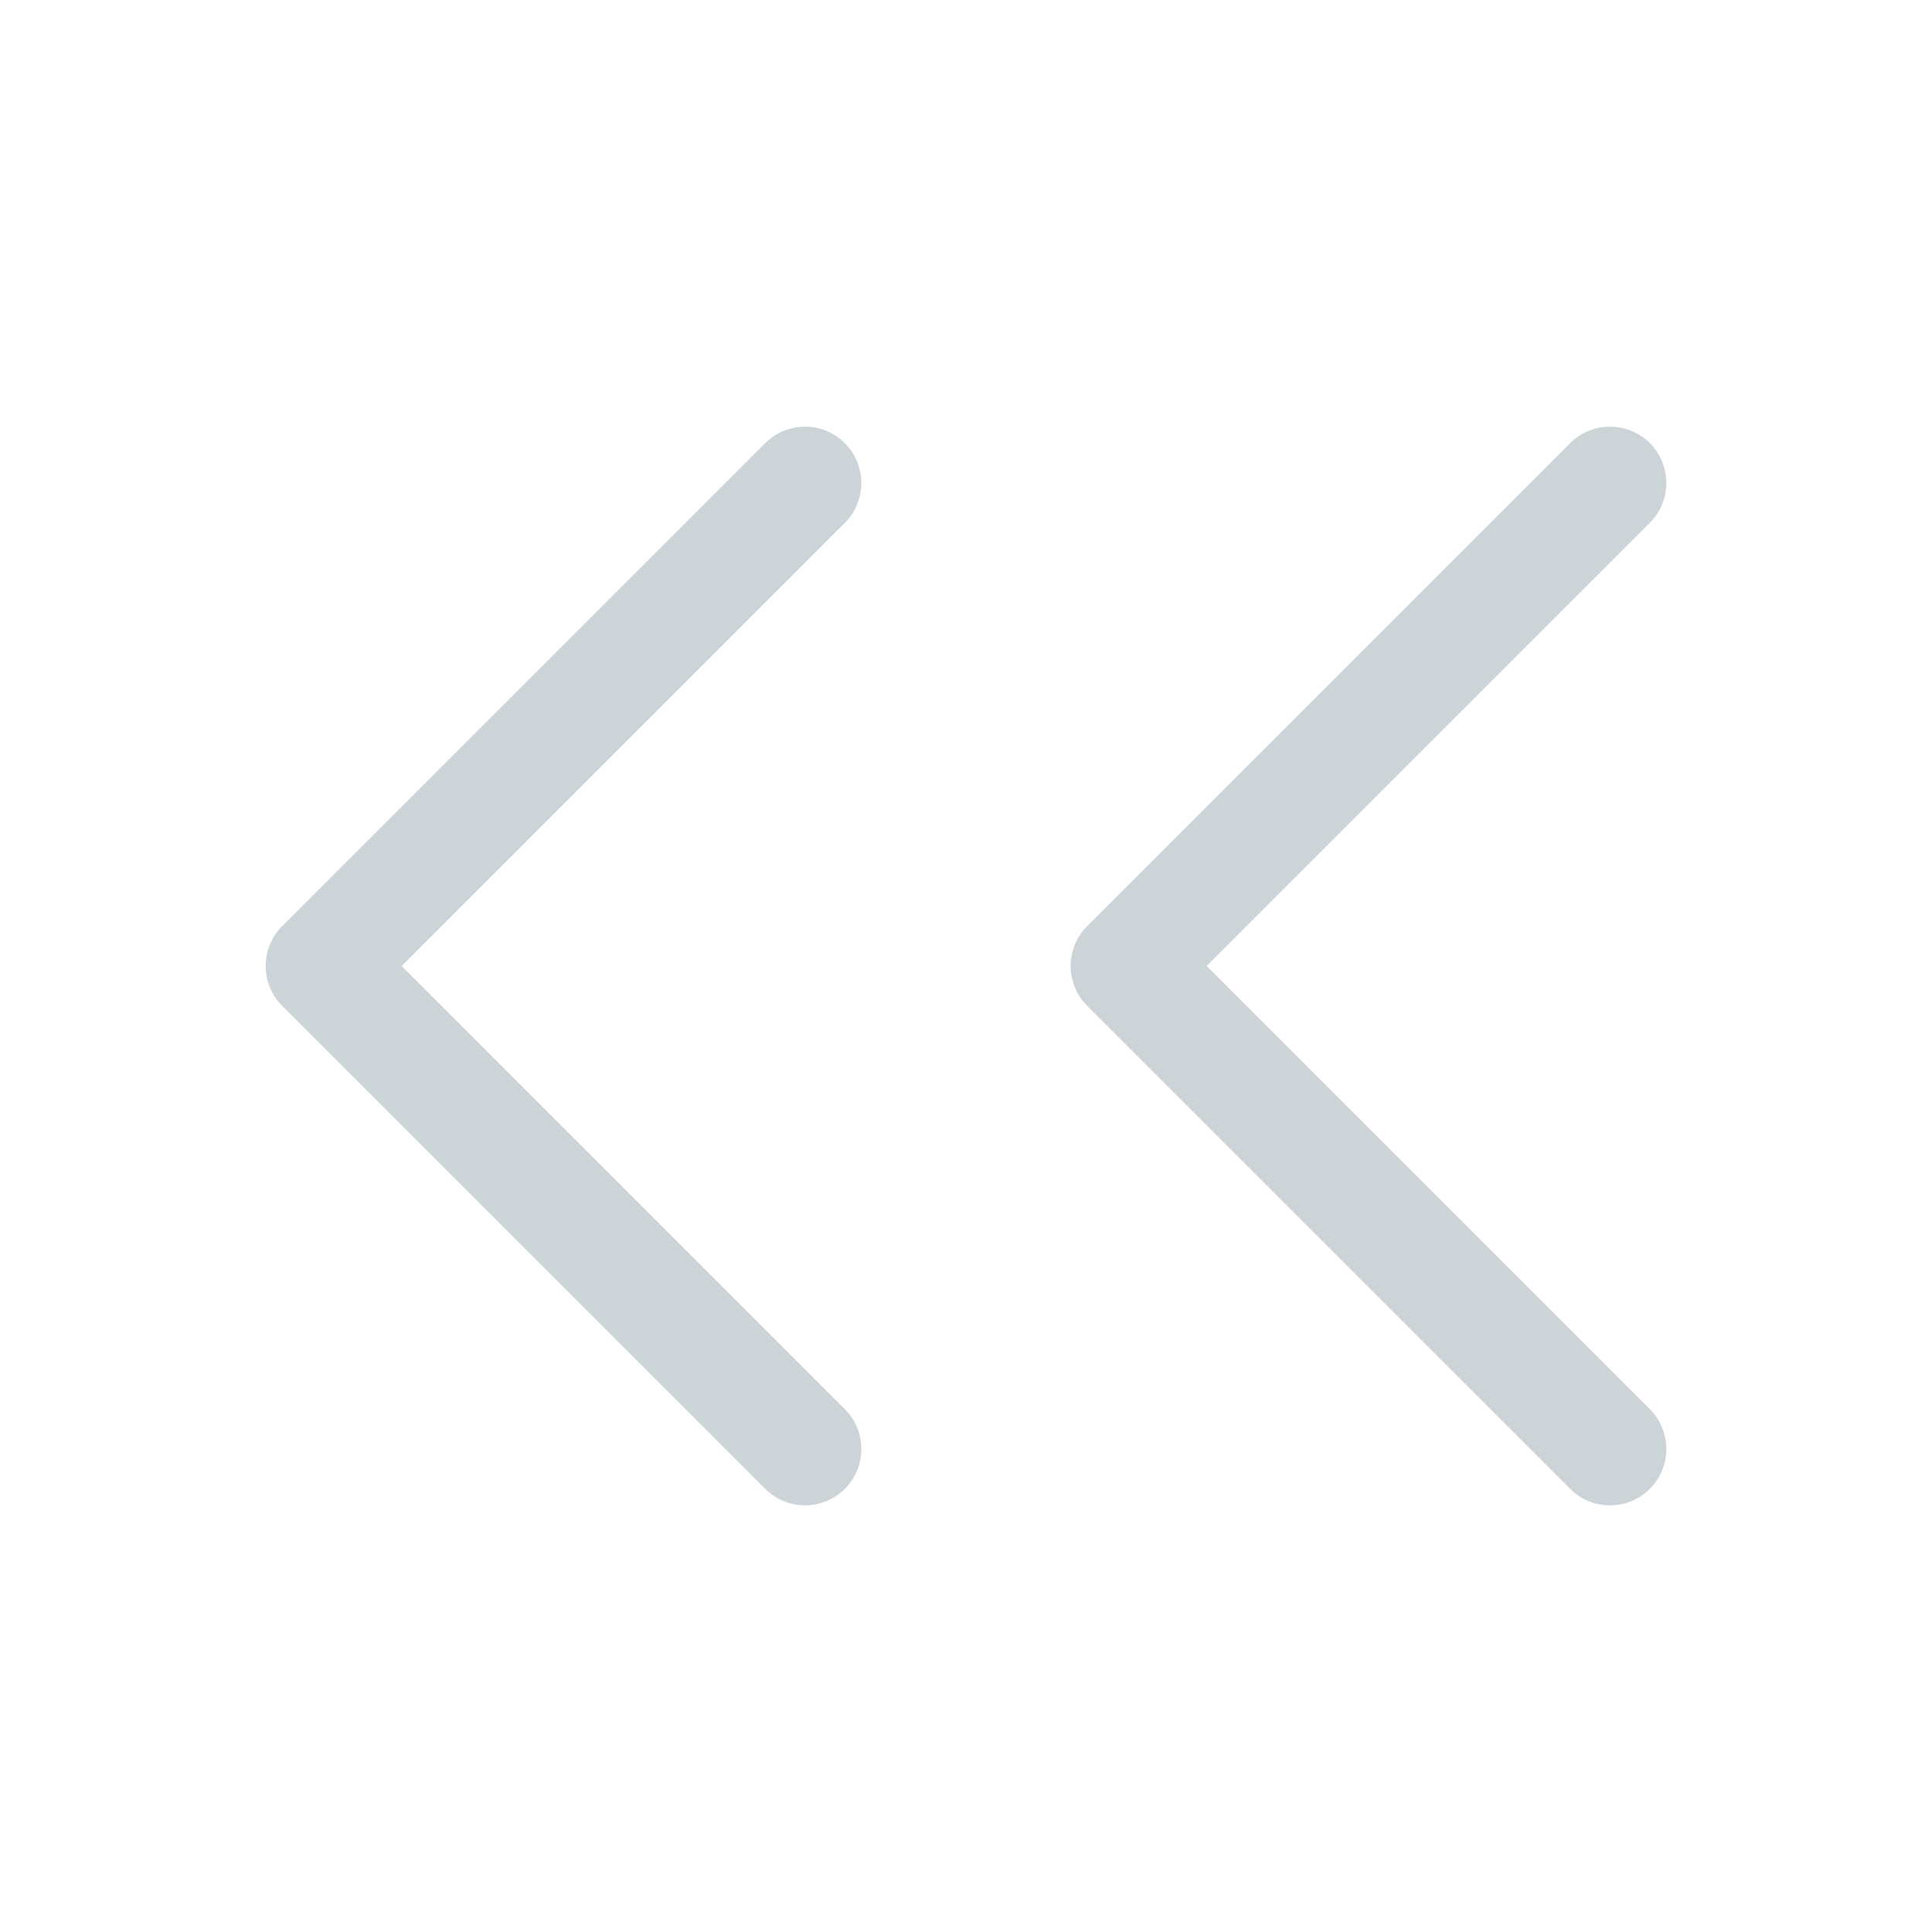 <svg width="24" height="24" viewBox="0 0 24 24" fill="none" xmlns="http://www.w3.org/2000/svg">
<path d="M20 18L14 12L20 6" stroke="#CDD4D7" stroke-width="1.4" stroke-linecap="round" stroke-linejoin="round"/>
<path d="M10 18L4 12L10 6" stroke="#CDD4D7" stroke-width="1.4" stroke-linecap="round" stroke-linejoin="round"/>
</svg>
